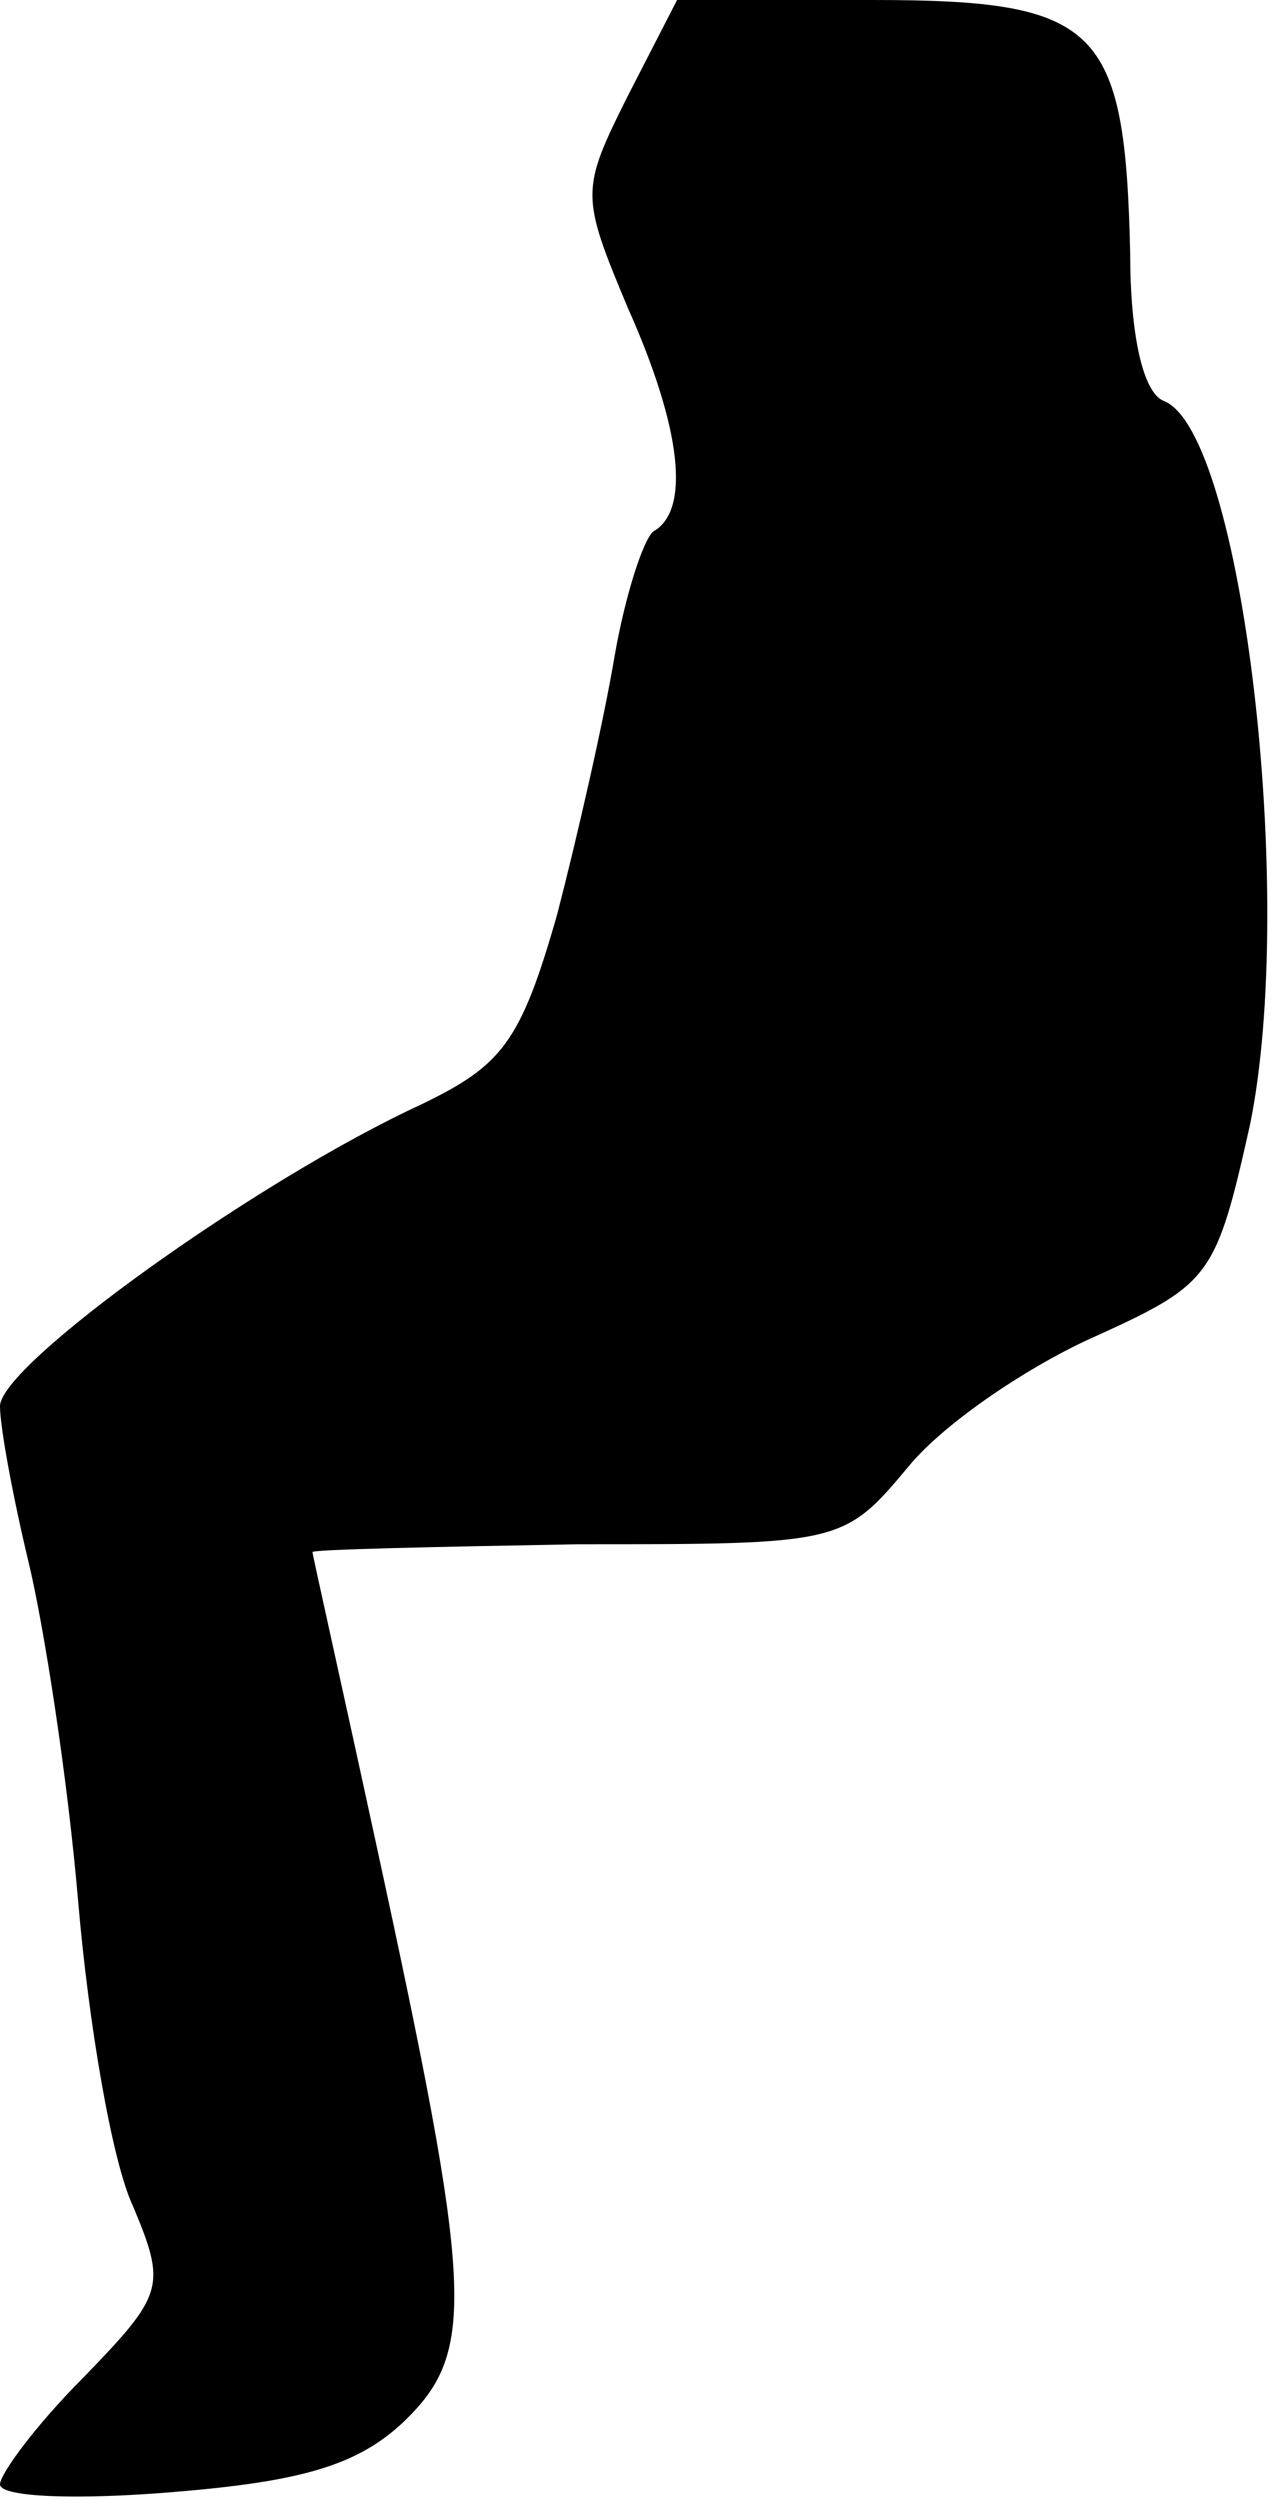 <?xml version="1.0" standalone="no"?>
<!DOCTYPE svg PUBLIC "-//W3C//DTD SVG 20010904//EN"
 "http://www.w3.org/TR/2001/REC-SVG-20010904/DTD/svg10.dtd">
<svg version="1.0" xmlns="http://www.w3.org/2000/svg"
 width="49pt" height="96pt" viewBox="0 0 49 96"
 preserveAspectRatio="xMidYMid meet">
<g transform="translate(0,96) scale(0.1,-0.1)"
fill="#000000" stroke="none">
<path fill="#000000" stroke="none" d="M241 923 c-18 -36 -18 -38 0 -81 21
-47 24 -78 10 -86 -4 -3 -11 -25 -15 -48 -4 -24 -14 -68 -22 -99 -14 -49 -21
-58 -52 -73 -63 -29 -162 -100 -162 -116 0 -8 5 -35 11 -60 6 -25 15 -83 19
-130 4 -47 13 -100 21 -117 13 -31 12 -34 -19 -66 -18 -18 -32 -37 -32 -41 0
-5 30 -6 66 -3 49 4 71 10 89 27 28 27 27 49 -11 224 -13 60 -24 109 -24 110
0 1 46 2 102 3 101 0 102 0 127 30 14 17 47 39 72 50 44 20 46 23 59 81 18 88
-3 266 -33 278 -8 3 -13 25 -13 57 -2 87 -12 97 -99 97 l-75 0 -19 -37z"/>
</g>
</svg>
